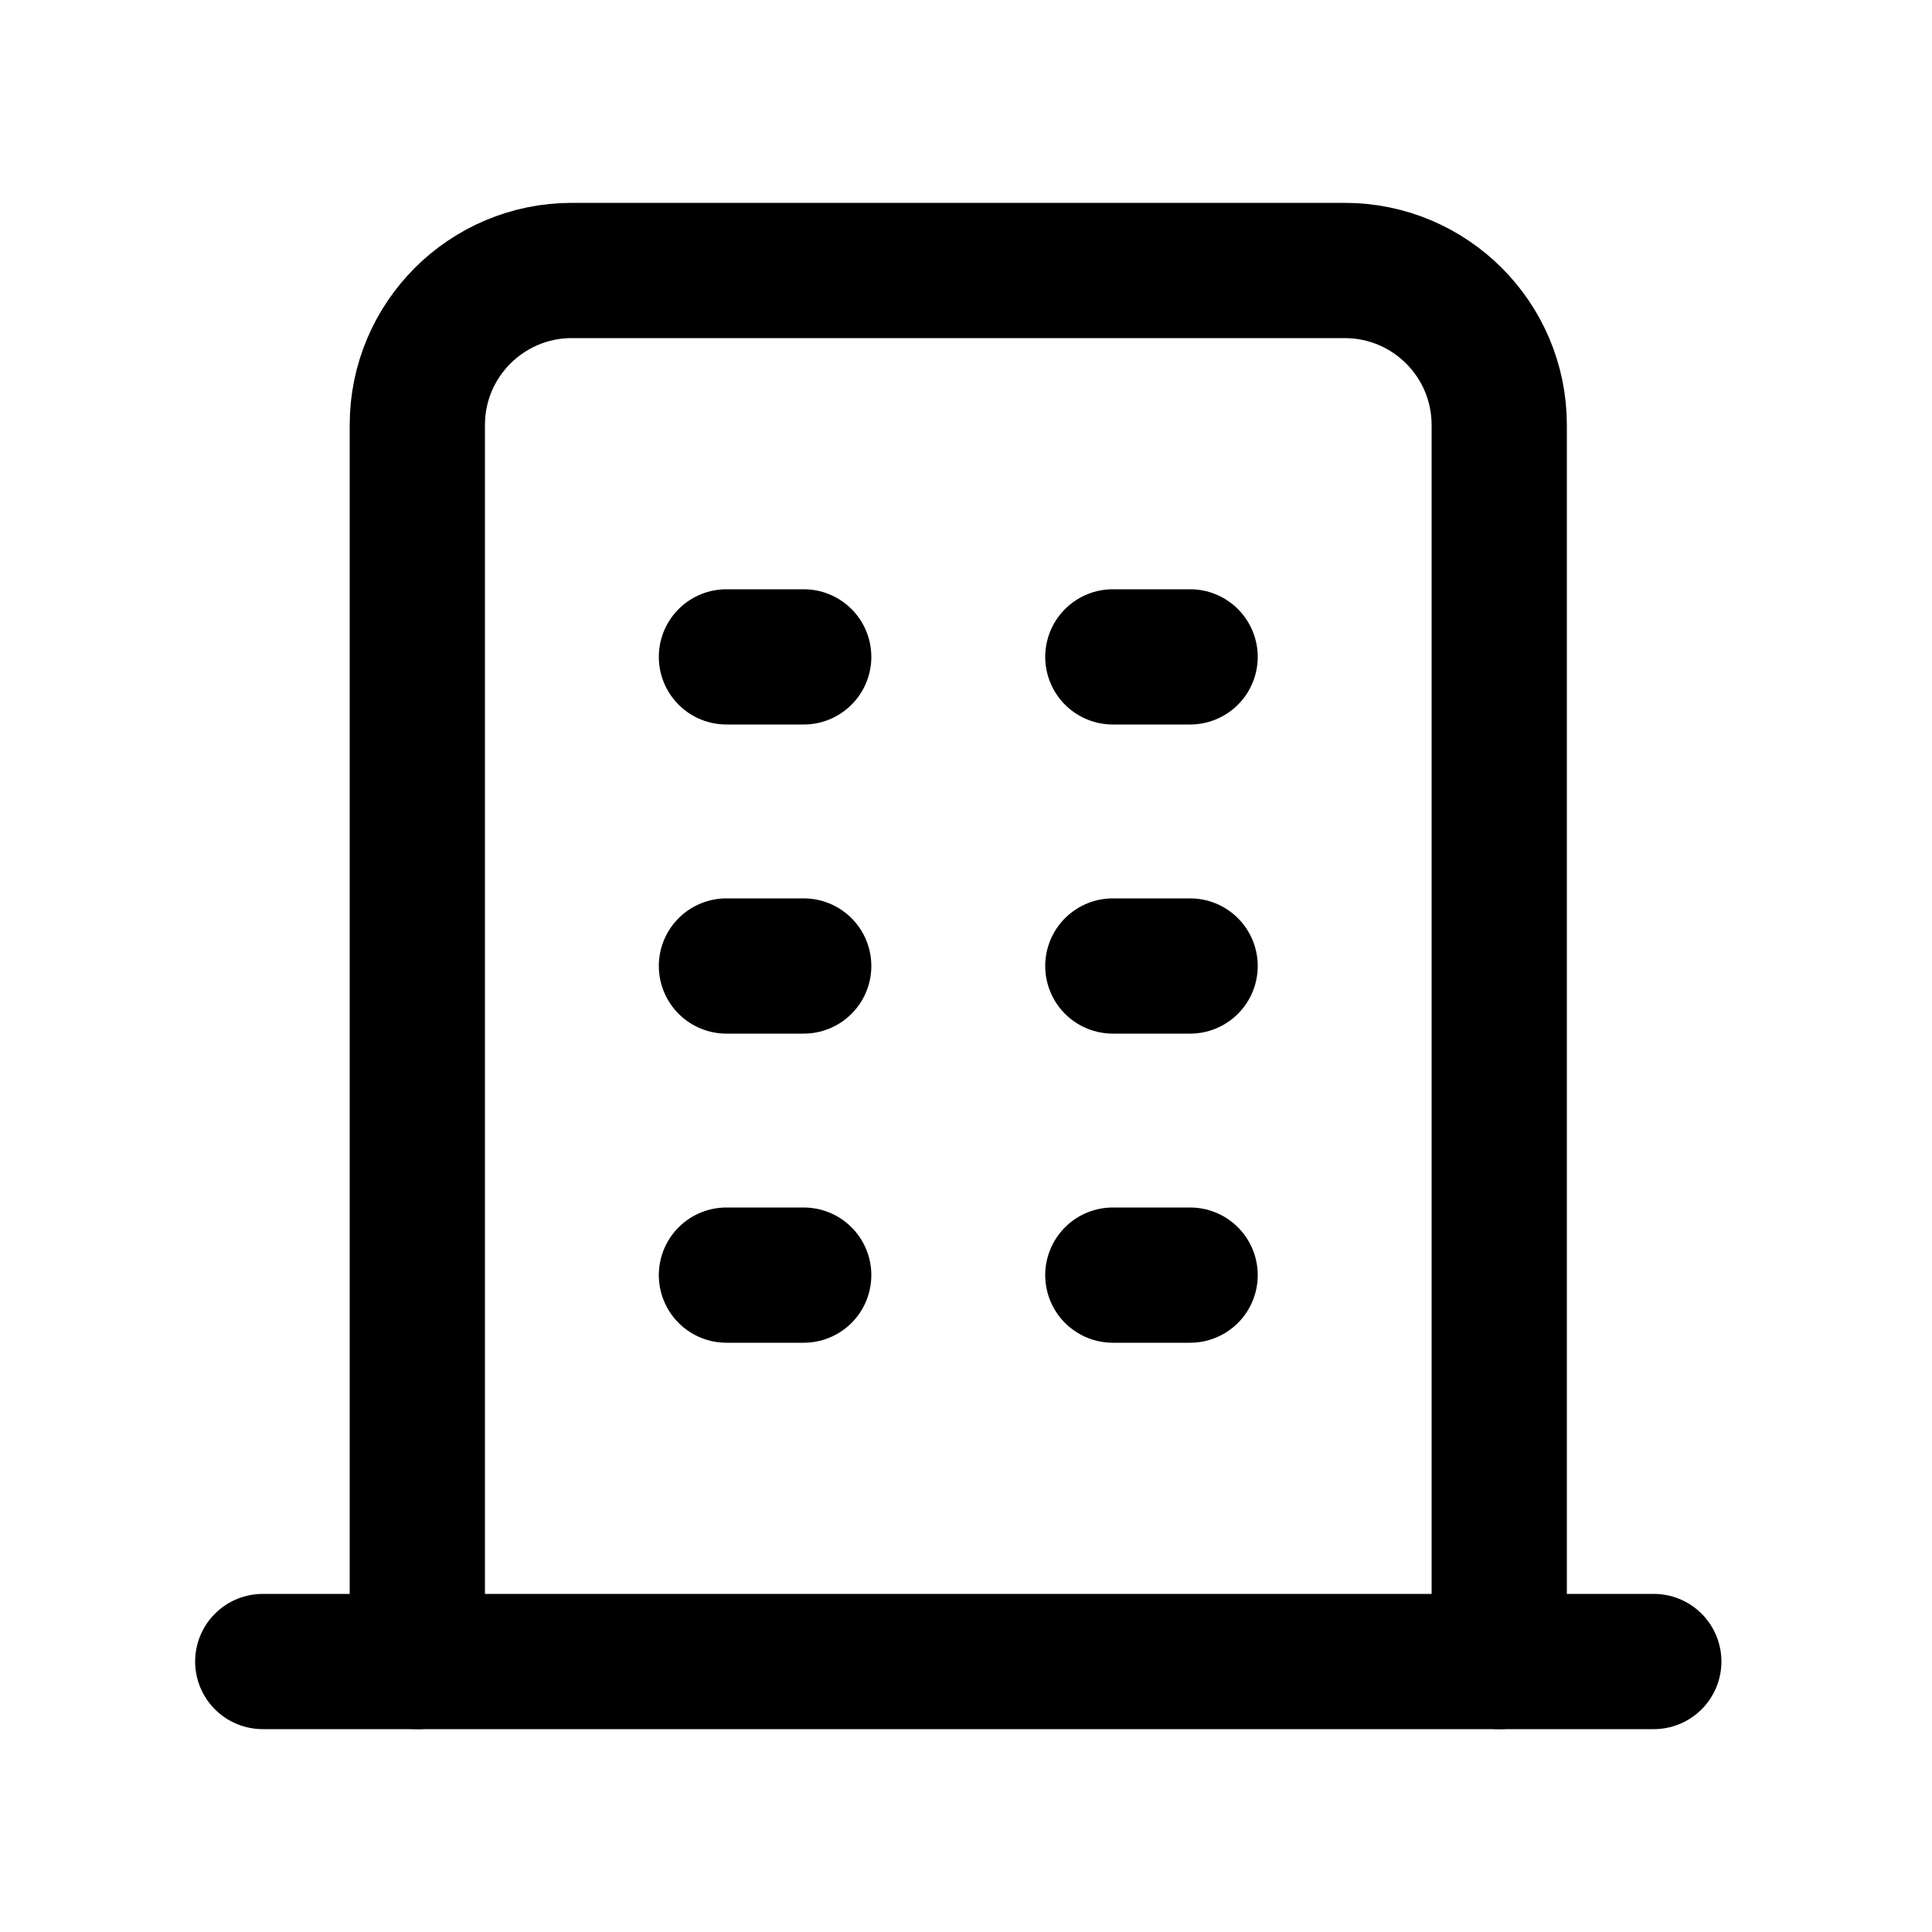 <svg width="25" height="25" viewBox="0 0 25 25" fill="none" xmlns="http://www.w3.org/2000/svg">
<path d="M3.4 21.5H21.4" stroke="black" stroke-width="1.75" stroke-linecap="round" stroke-linejoin="round"/>
<path d="M9.4 8.5H10.4" stroke="black" stroke-width="1.75" stroke-linecap="round" stroke-linejoin="round"/>
<path d="M9.4 12.5H10.4" stroke="black" stroke-width="1.75" stroke-linecap="round" stroke-linejoin="round"/>
<path d="M9.4 16.5H10.4" stroke="black" stroke-width="1.75" stroke-linecap="round" stroke-linejoin="round"/>
<path d="M14.4 8.5H15.4" stroke="black" stroke-width="1.75" stroke-linecap="round" stroke-linejoin="round"/>
<path d="M14.4 12.5H15.4" stroke="black" stroke-width="1.75" stroke-linecap="round" stroke-linejoin="round"/>
<path d="M14.4 16.5H15.4" stroke="black" stroke-width="1.75" stroke-linecap="round" stroke-linejoin="round"/>
<path d="M5.4 21.5V5.5C5.4 4.395 6.296 3.5 7.4 3.5H17.4C18.505 3.5 19.4 4.395 19.4 5.5V21.5" stroke="black" stroke-width="1.75" stroke-linecap="round" stroke-linejoin="round"/>
</svg>
